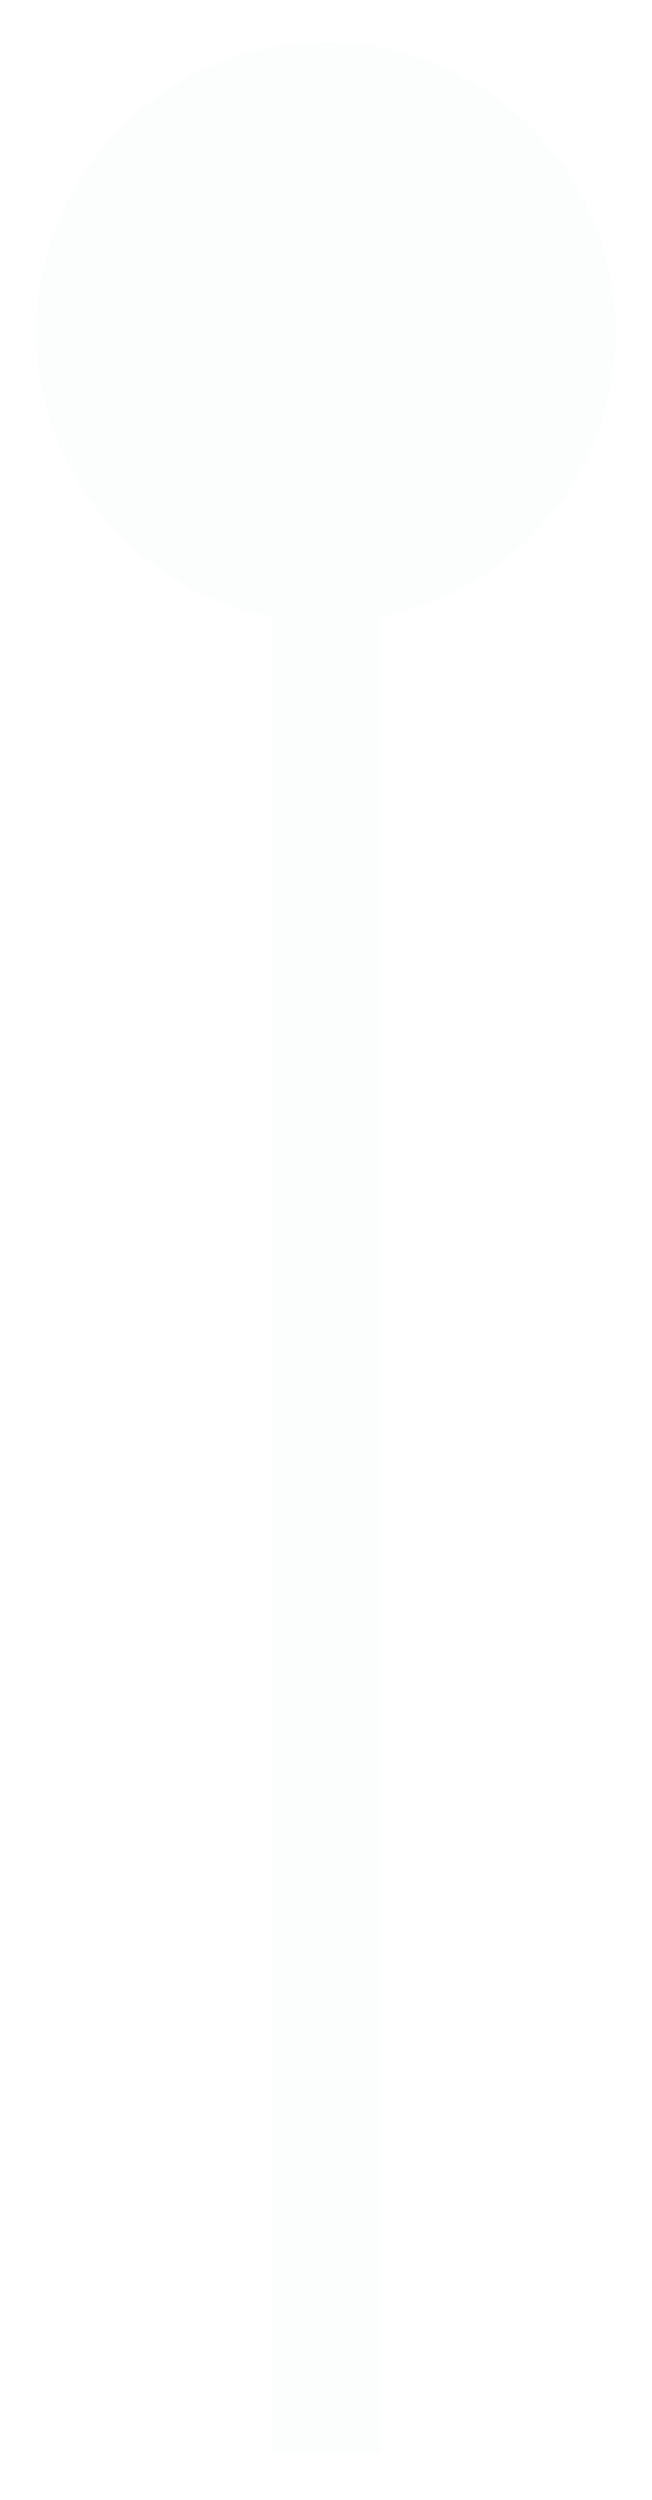 <svg width="12" height="46" viewBox="0 0 12 46" fill="none" xmlns="http://www.w3.org/2000/svg">
<path d="M6 0.775C3.054 0.775 0.667 3.163 0.667 6.108C0.667 9.054 3.054 11.442 6 11.442C8.946 11.442 11.333 9.054 11.333 6.108C11.333 3.163 8.946 0.775 6 0.775ZM5 6.108L5 45.145L7 45.145L7 6.108L5 6.108Z" fill="#E2E7E9" fill-opacity="0.1"/>
</svg>
